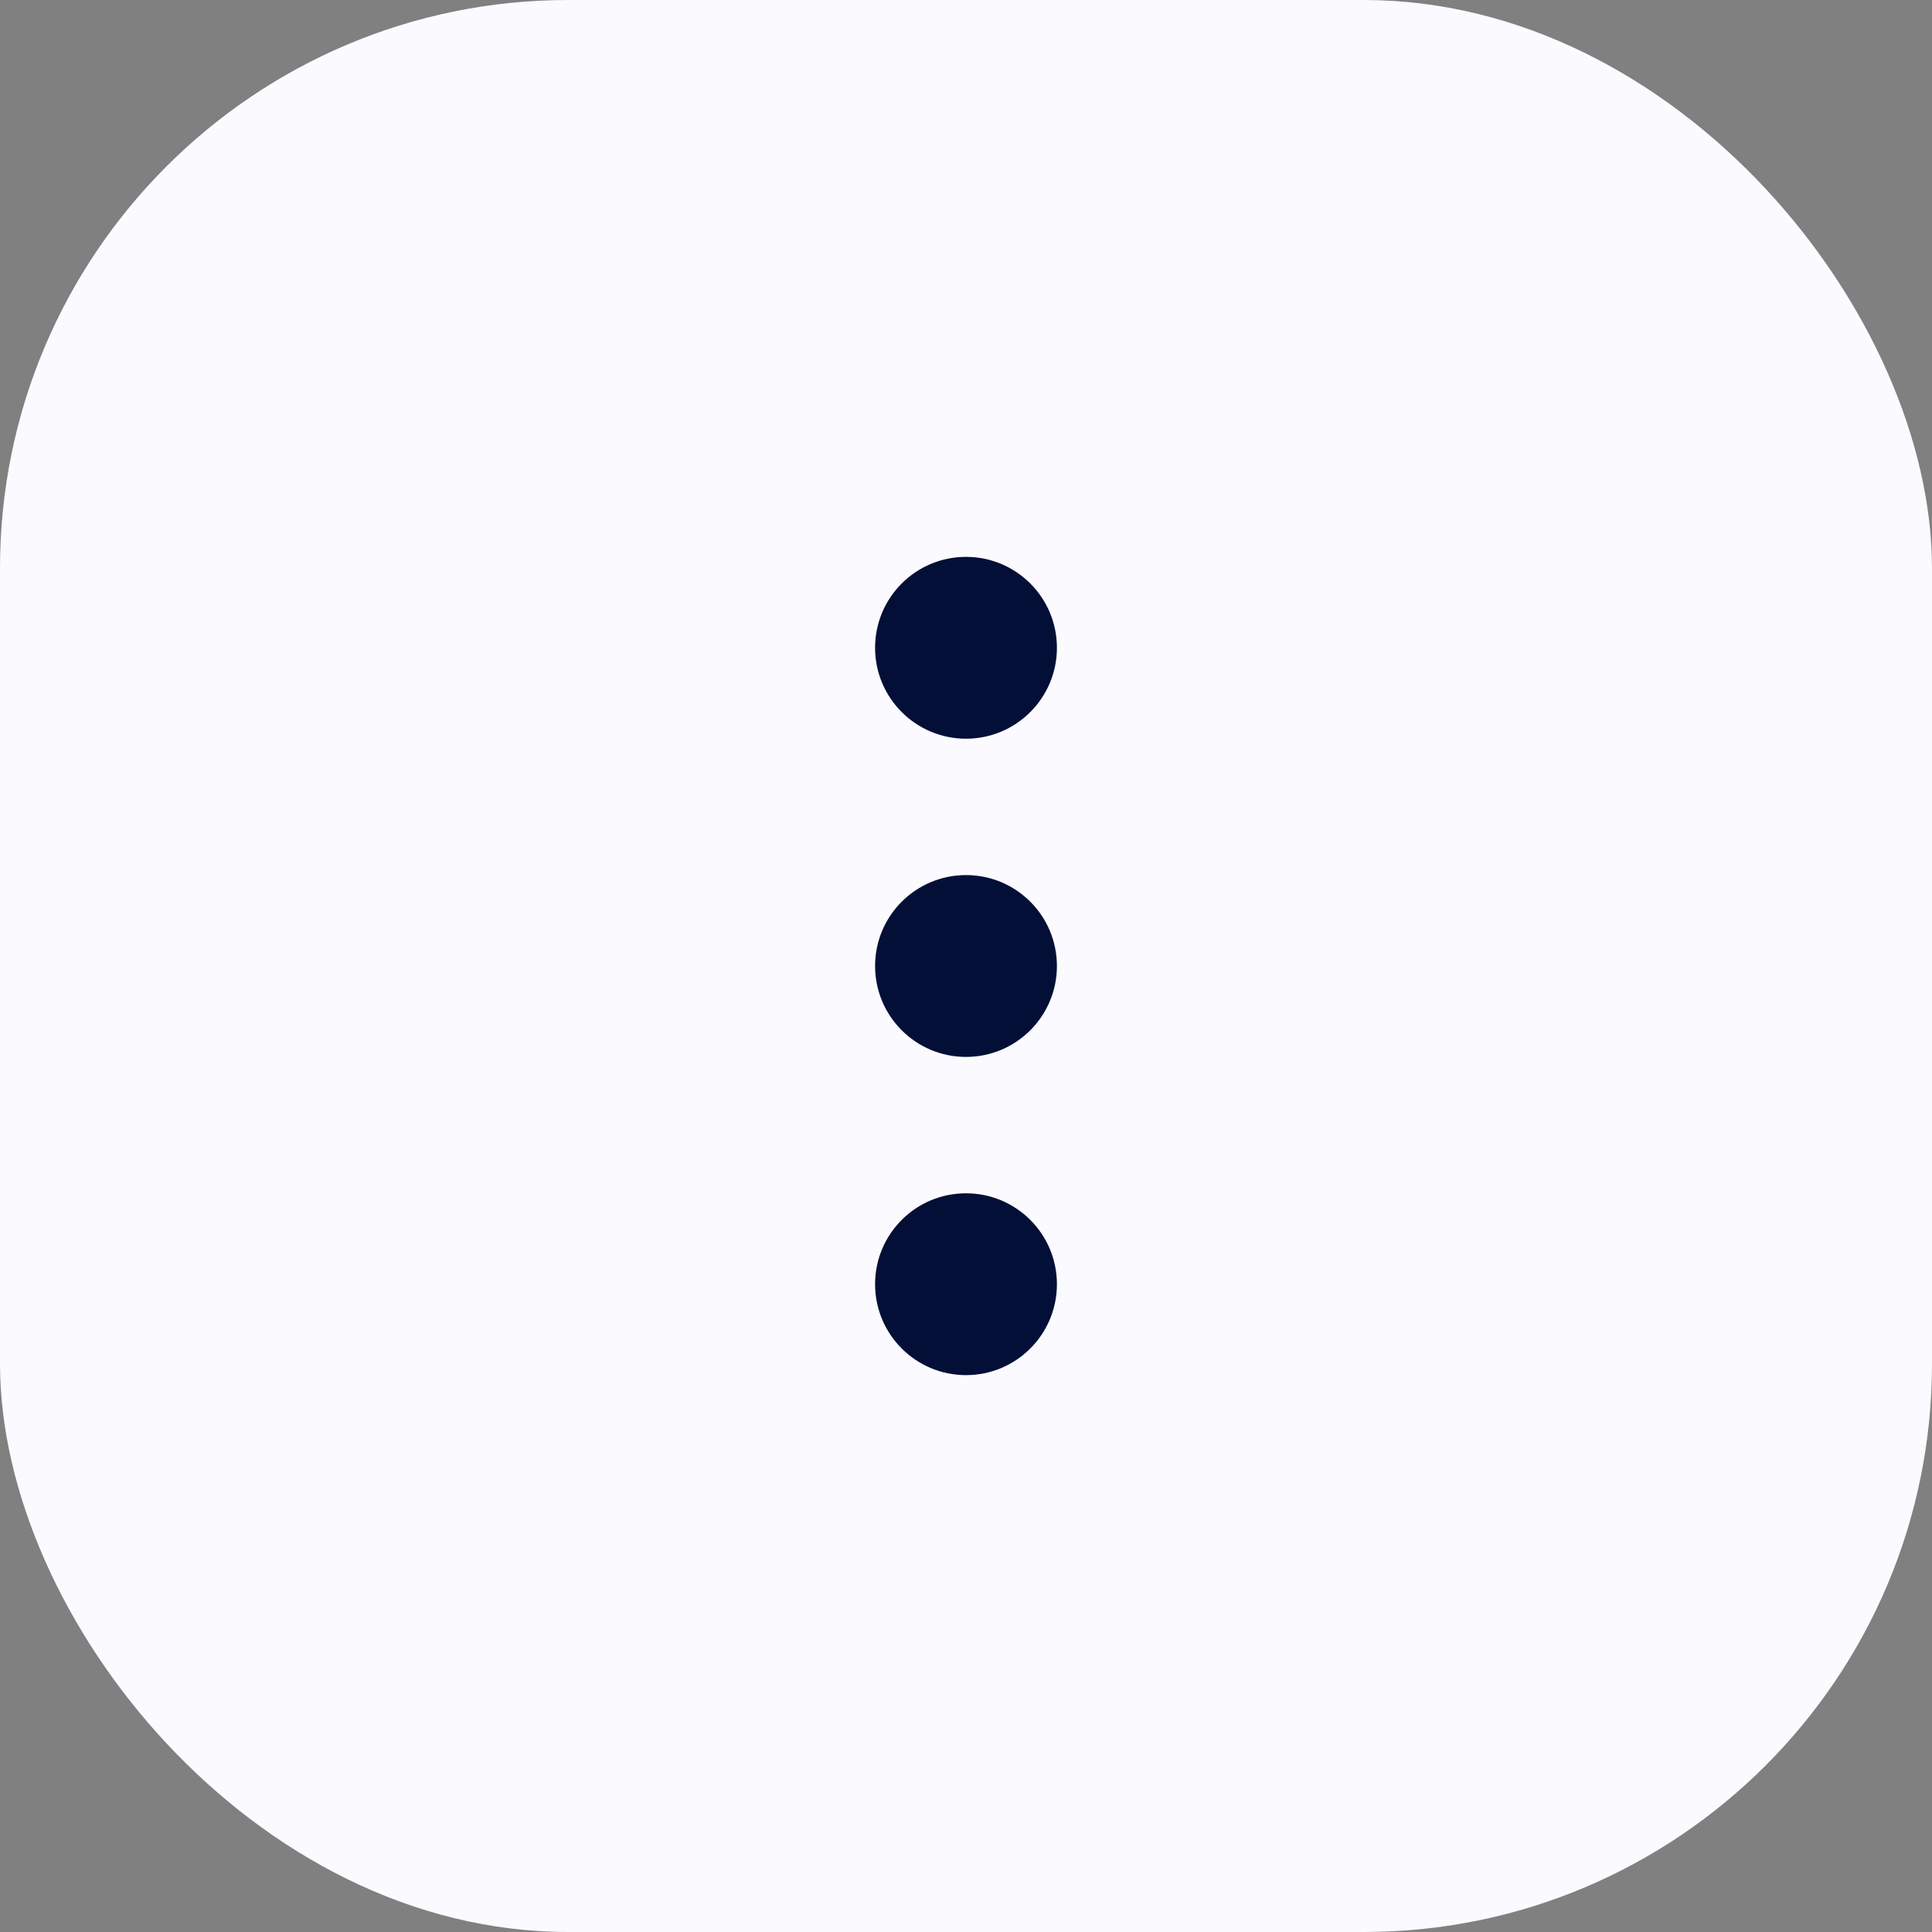 <svg width="34" height="34" viewBox="0 0 34 34" fill="none" xmlns="http://www.w3.org/2000/svg">
<rect x="0" y="0" width="34" height="34" fill="#808080" stroke="none"/>
<rect width="34" height="34" rx="10" fill="#FBFBFF"/>
<path d="M18.6 17C18.6 16.116 17.884 15.4 17 15.4C16.116 15.4 15.4 16.116 15.4 17C15.4 17.883 16.116 18.6 17 18.6C17.884 18.6 18.6 17.883 18.6 17Z" fill="#030F36"/>
<path d="M18.6 22.6C18.6 21.716 17.884 21 17 21C16.116 21 15.4 21.716 15.4 22.6C15.4 23.483 16.116 24.2 17 24.2C17.884 24.2 18.6 23.483 18.6 22.6Z" fill="#030F36"/>
<path d="M18.6 11.4C18.6 10.516 17.884 9.8 17 9.8C16.116 9.8 15.4 10.516 15.4 11.4C15.4 12.283 16.116 13 17 13C17.884 13 18.6 12.283 18.6 11.4Z" fill="#030F36"/>
</svg>
